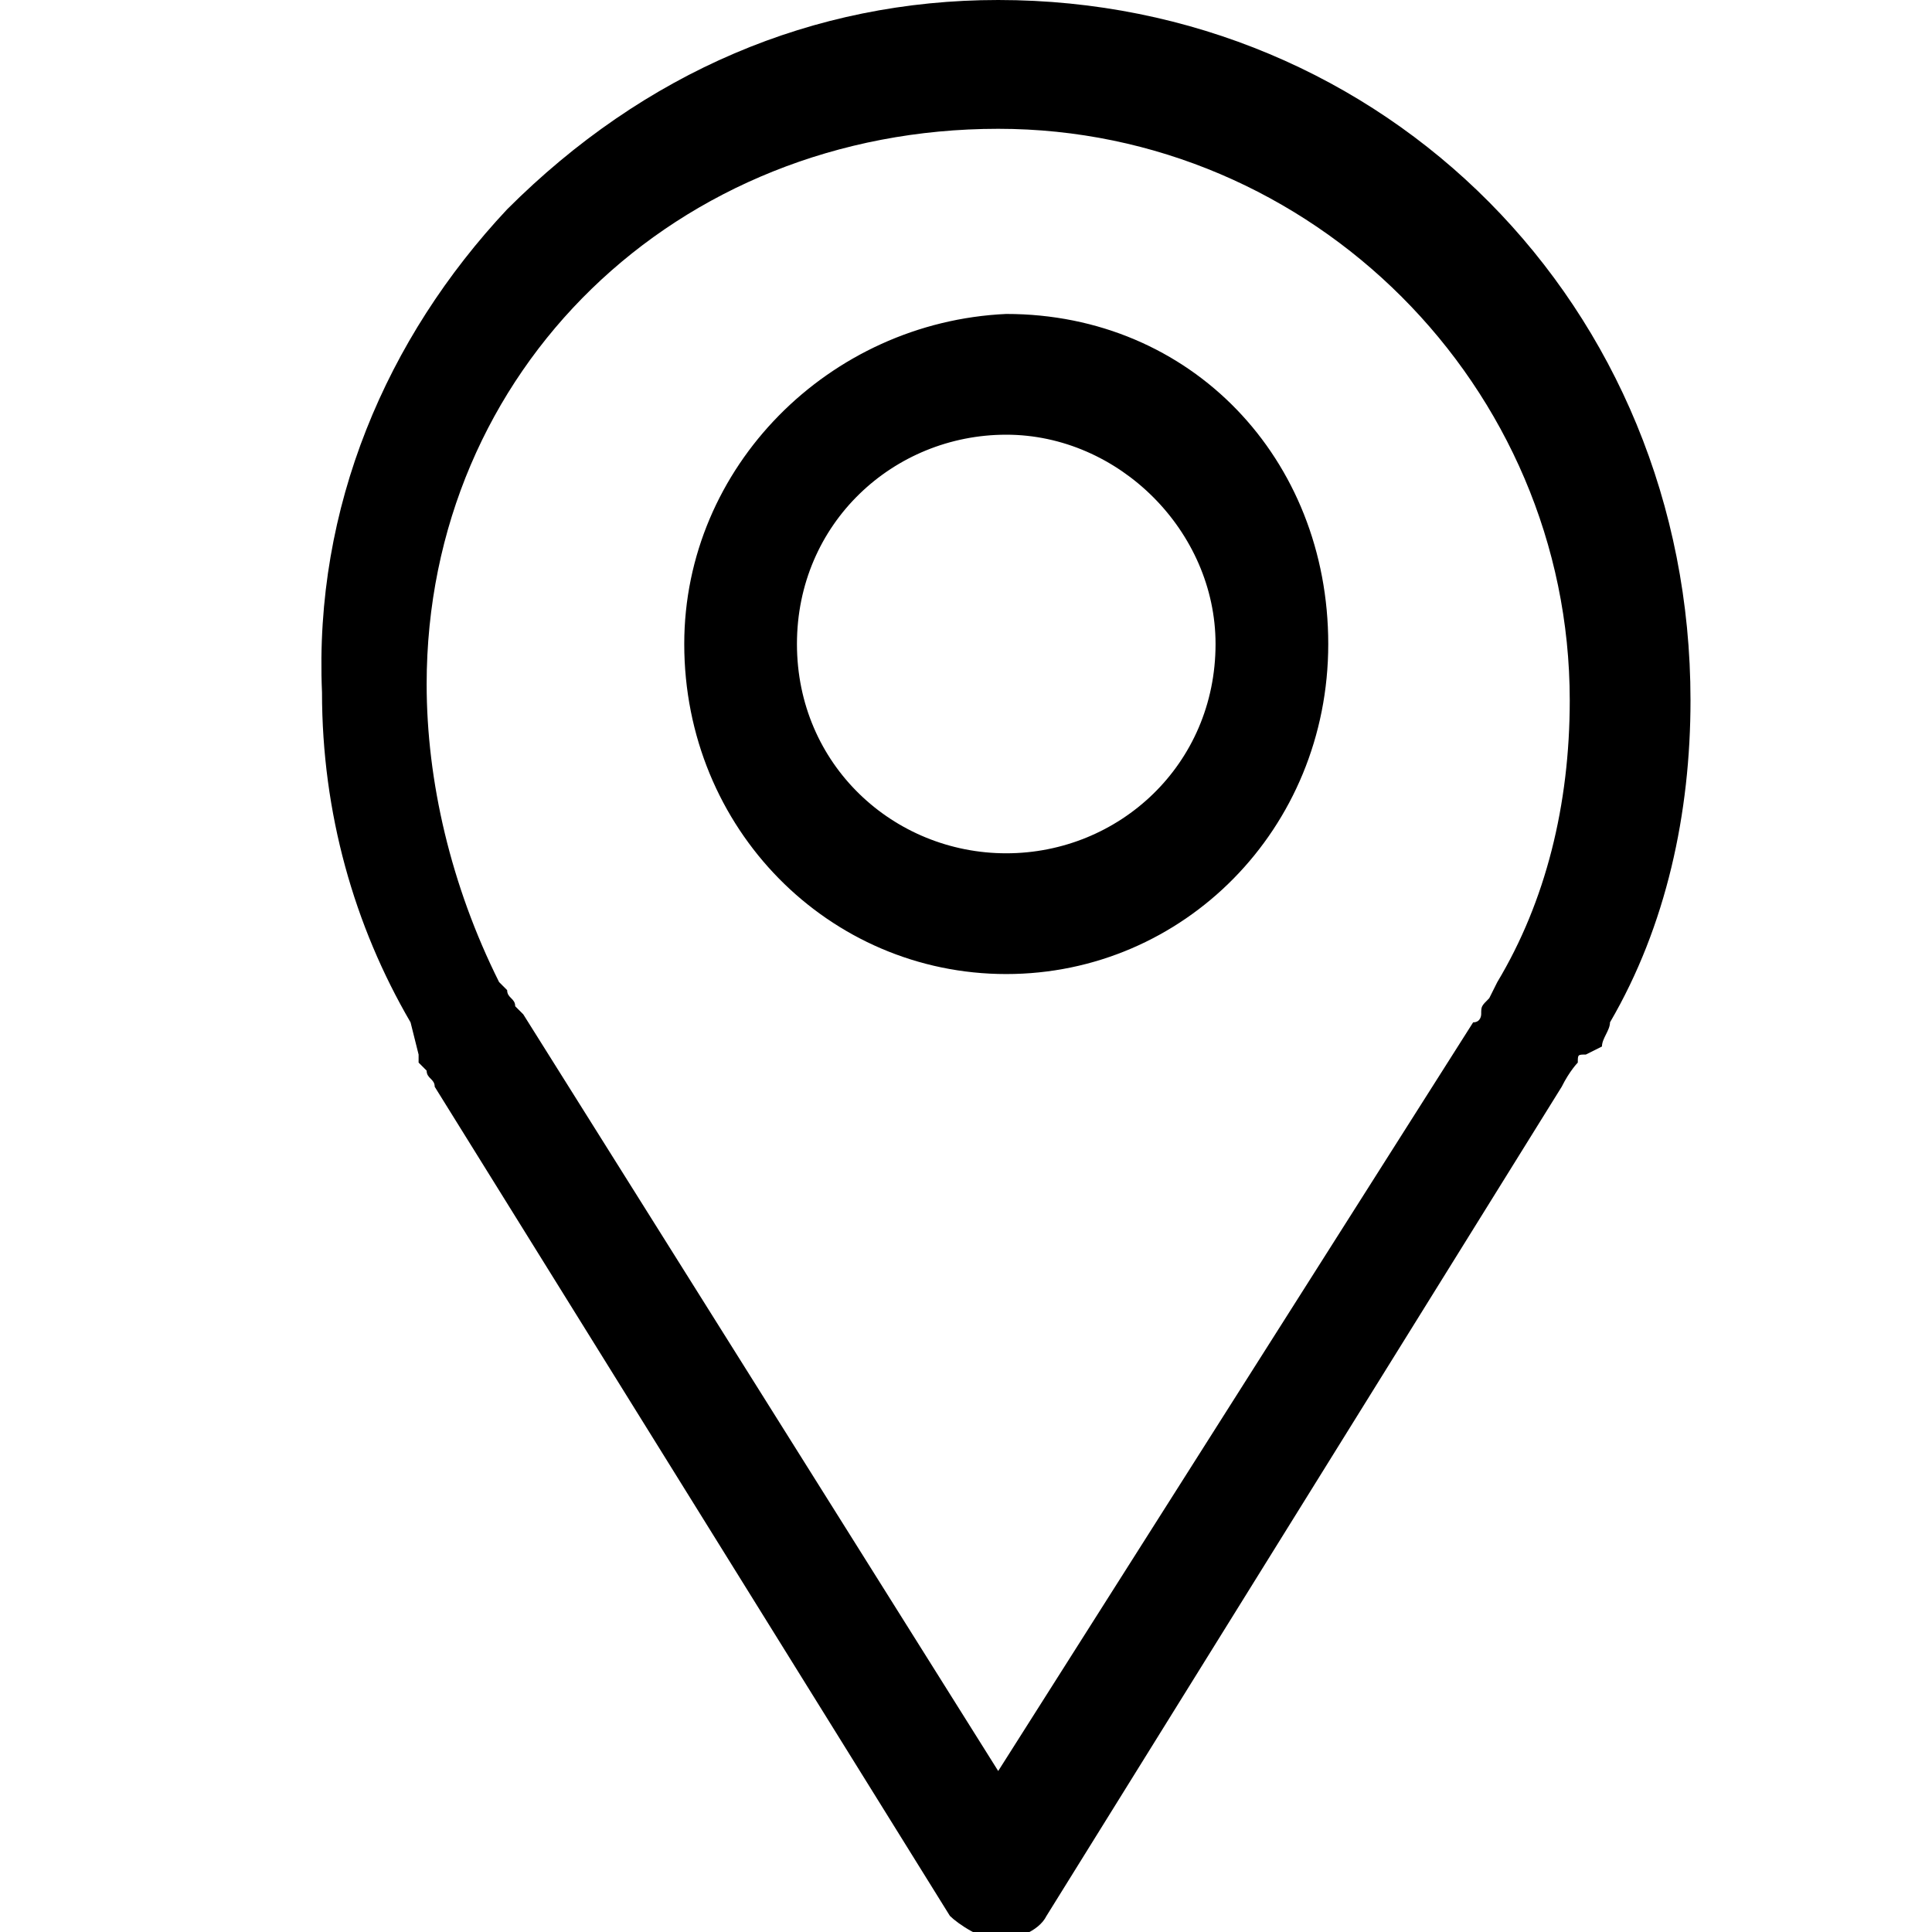<?xml version="1.0" encoding="utf-8"?>
<!-- Generator: Adobe Illustrator 21.1.0, SVG Export Plug-In . SVG Version: 6.00 Build 0)  -->
<svg version="1.1" id="Layer_1" xmlns="http://www.w3.org/2000/svg" xmlns:xlink="http://www.w3.org/1999/xlink" x="0px" y="0px"
	 viewBox="0 0 24 24" style="enable-background:new 0 0 24 24;" xml:space="preserve">
<path d="M19.6,13.2c0-0.1,0-0.1,0.1-0.1l0.2-0.1c0-0.1,0.1-0.2,0.1-0.3c0,0,0,0,0,0c0.7-1.2,1-2.6,1-4C21,3.8,17.2,0,12.4,0
	C10.1,0,8,0.9,6.3,2.6C4.8,4.2,3.9,6.3,4,8.6c0,1.5,0.4,2.9,1.1,4.1l0.1,0.4l0,0.1c0,0,0,0,0.1,0.1c0,0.1,0.1,0.1,0.1,0.2l6.4,10.3
	c0.1,0.1,0.4,0.3,0.6,0.3c0.2,0,0.5-0.1,0.6-0.3l6.4-10.3C19.5,13.3,19.6,13.2,19.6,13.2z M18.5,12.4c-0.1,0.1-0.1,0.1-0.1,0.2
	c0,0,0,0.1-0.1,0.1L12.4,22l-5.9-9.4c0,0,0,0-0.1-0.1c0-0.1-0.1-0.1-0.1-0.2l-0.1-0.1l-0.1,0l0.1,0C5.6,11,5.3,9.7,5.3,8.5
	c0-3.9,3.1-6.9,7.1-6.9c3.9,0,7.1,3.2,7.1,7.1c0,1.3-0.3,2.5-0.9,3.5L18.5,12.4z M12.5,12.1c2.2,0,4-1.8,4-4.1c0-2.3-1.7-4.1-4-4.1
	C10.3,4,8.5,5.8,8.5,8C8.5,10.3,10.3,12.1,12.5,12.1z M12.5,5.4c1.4,0,2.6,1.2,2.6,2.6c0,1.5-1.2,2.6-2.6,2.6S9.9,9.5,9.9,8
	S11.1,5.4,12.5,5.4z"/>
</svg>
